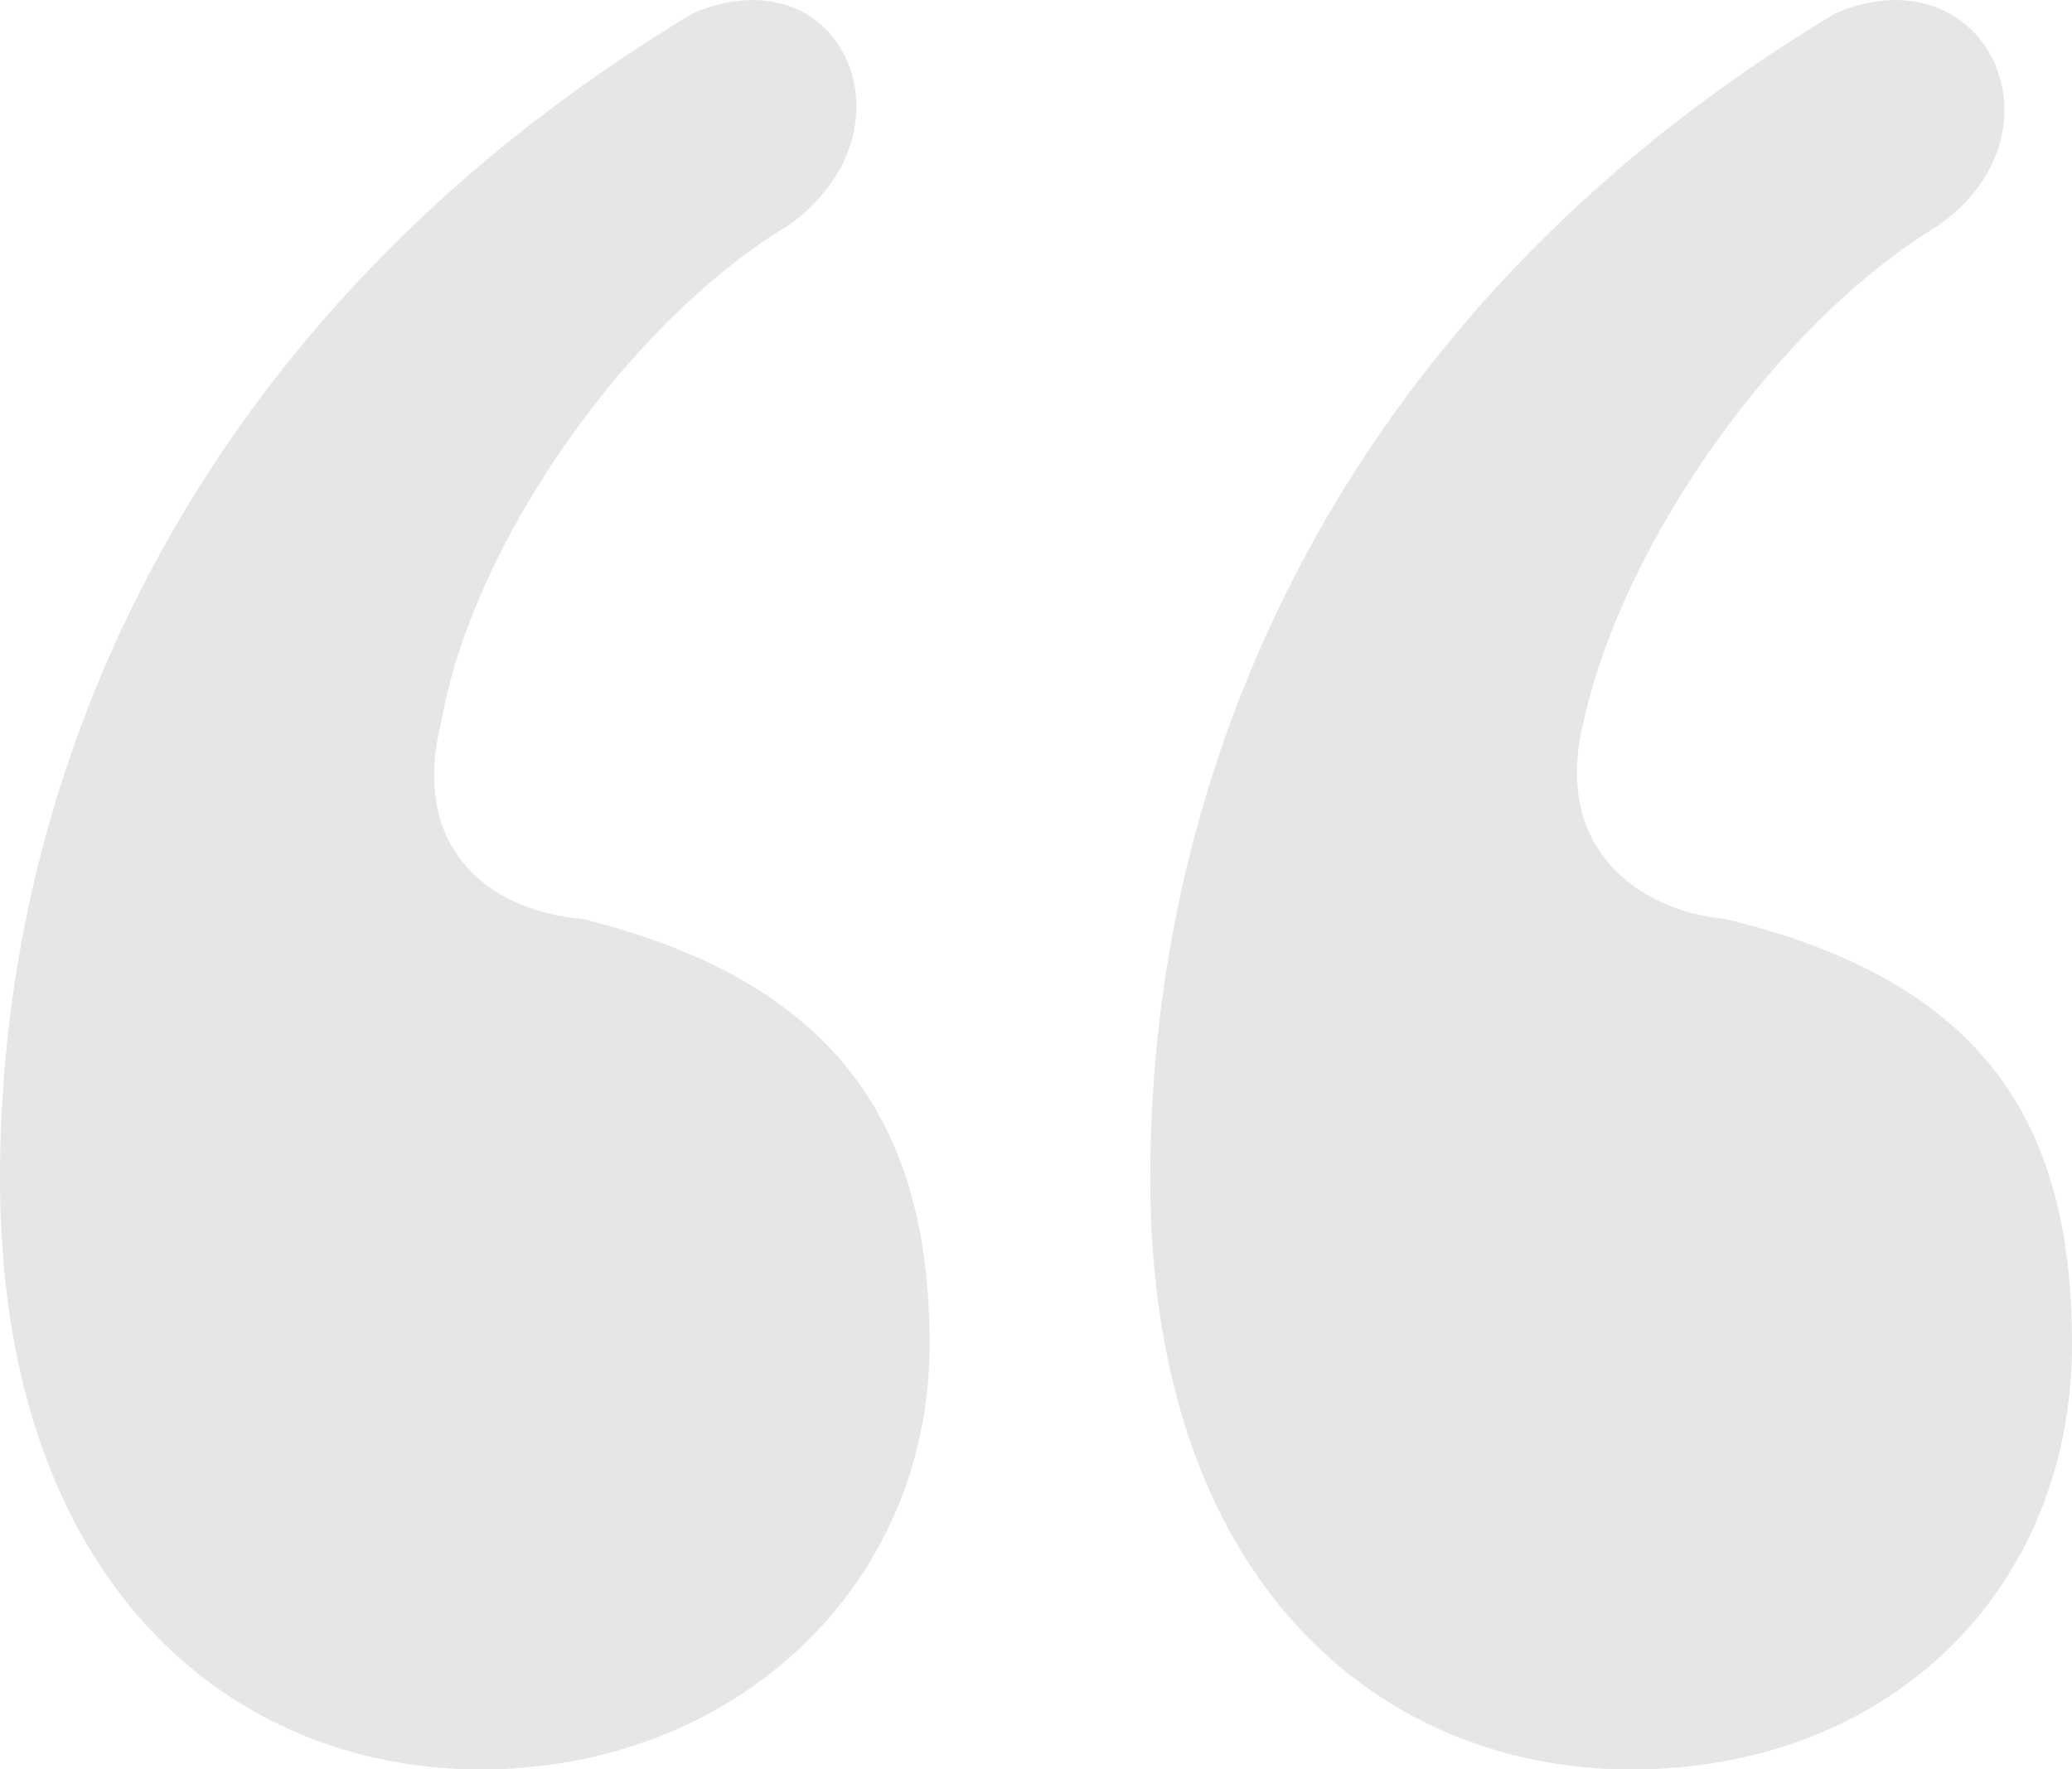 <svg id="레이어_1" data-name="레이어 1" xmlns="http://www.w3.org/2000/svg" viewBox="0 0 257.86 220.26"><defs><style>.cls-1{fill:#e6e6e6;}</style></defs><title>quotes</title><path class="cls-1" d="M236.83,299.43c0,30.4-24.51,52.95-55.88,52.95s-59.81-23.54-59.81-73.54c0-54.9,27.45-109.81,86.28-145.1,18.63-7.85,28.43,14.7,11.77,26.47C199.58,172,180,199.43,176.05,222c-3.93,15.68,5.88,23.53,17.64,24.51C225.07,254.33,236.83,272,236.83,299.43Zm142.17,0c0,30.4-22.55,52.95-54.91,52.95-31.37,0-59.8-23.54-59.8-73.54,0-54.9,26.47-109.81,85.3-145.1,18.62-7.85,29.41,14.7,12.74,26.47C342.72,172,323.11,199.43,318.21,222c-3.92,15.68,6.86,23.53,17.65,24.51C368.21,254.33,379,272,379,299.43Z" transform="translate(-121.14 -132.11)"/></svg>